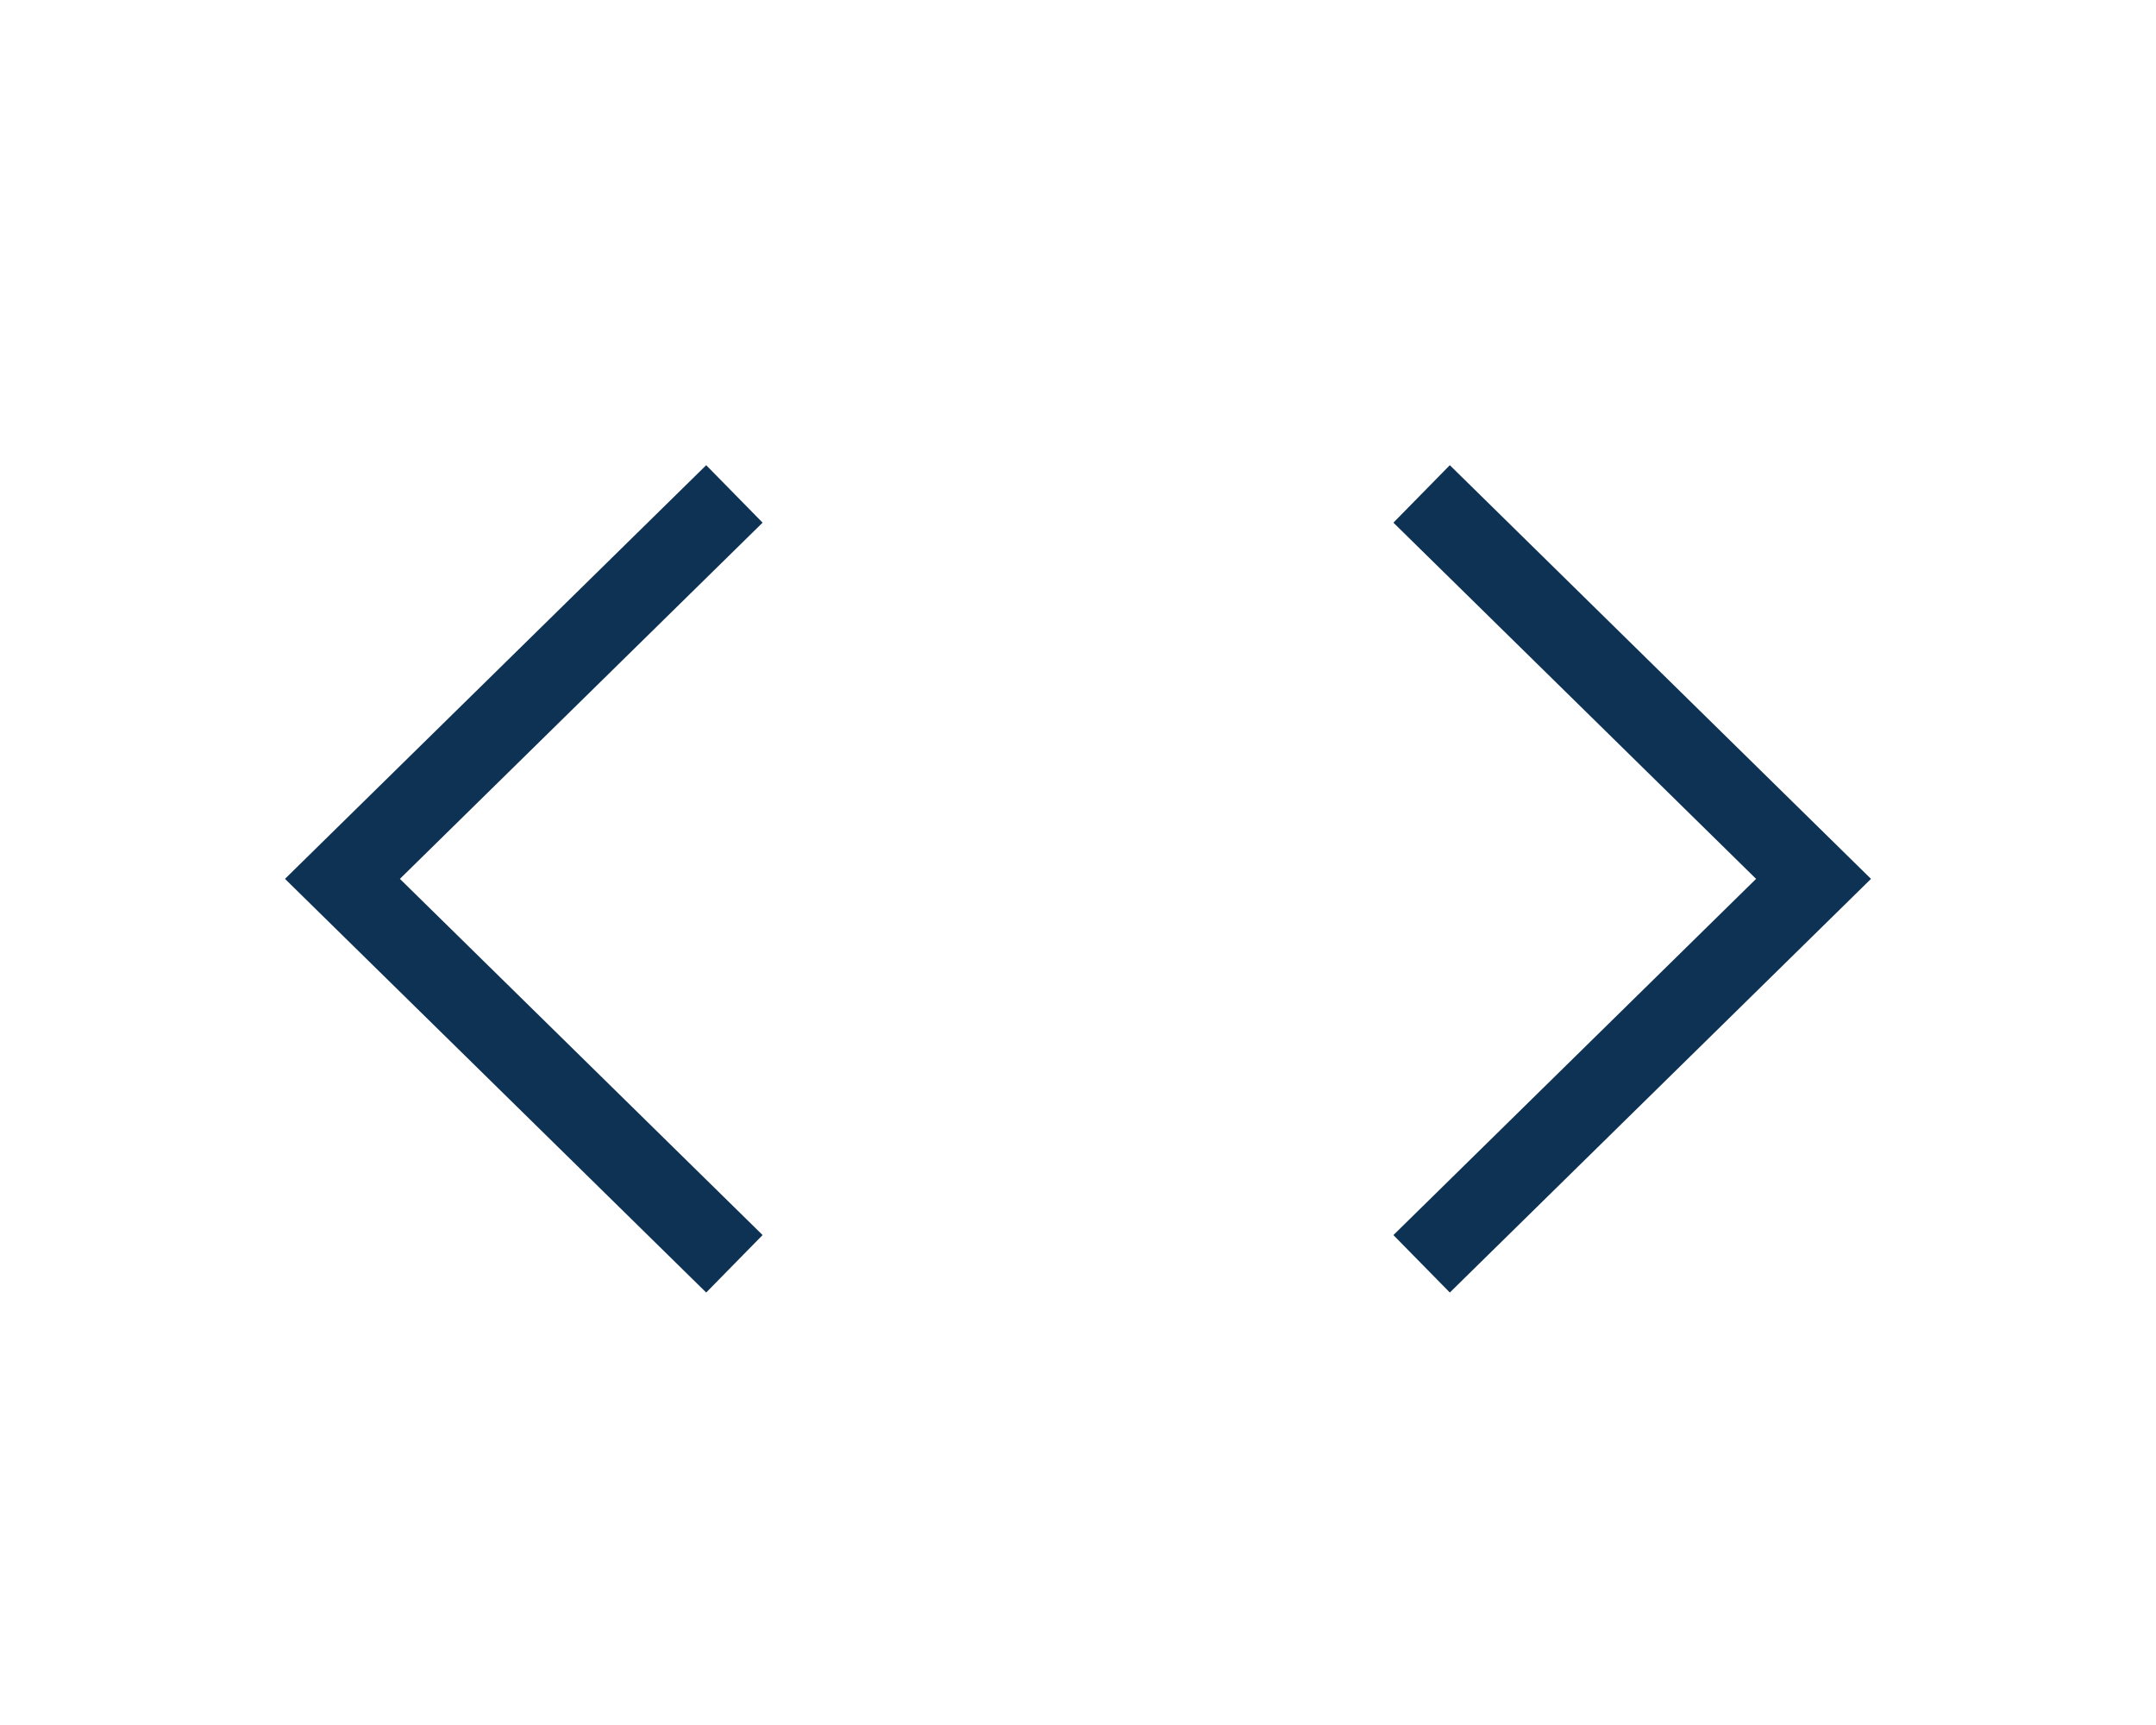 <?xml version="1.0" encoding="utf-8"?>
<!-- Generator: Adobe Illustrator 16.0.0, SVG Export Plug-In . SVG Version: 6.00 Build 0)  -->
<!DOCTYPE svg PUBLIC "-//W3C//DTD SVG 1.1//EN" "http://www.w3.org/Graphics/SVG/1.1/DTD/svg11.dtd">
<svg version="1.1" id="Layer_1" xmlns="http://www.w3.org/2000/svg" xmlns:xlink="http://www.w3.org/1999/xlink" x="0px" y="0px"
	 width="100px" height="80px" viewBox="0 0 100 80" enable-background="new 0 0 100 80" xml:space="preserve">
<g>
	<polygon fill="#0E3253" points="32.755,59.943 13.218,40.759 32.755,21.574 35.371,24.239 18.548,40.759 35.371,57.278 	"/>
	<polygon fill="#0E3253" points="67.246,21.574 86.781,40.759 67.246,59.943 64.629,57.279 81.451,40.759 64.629,24.239 	"/>
</g>
</svg>

